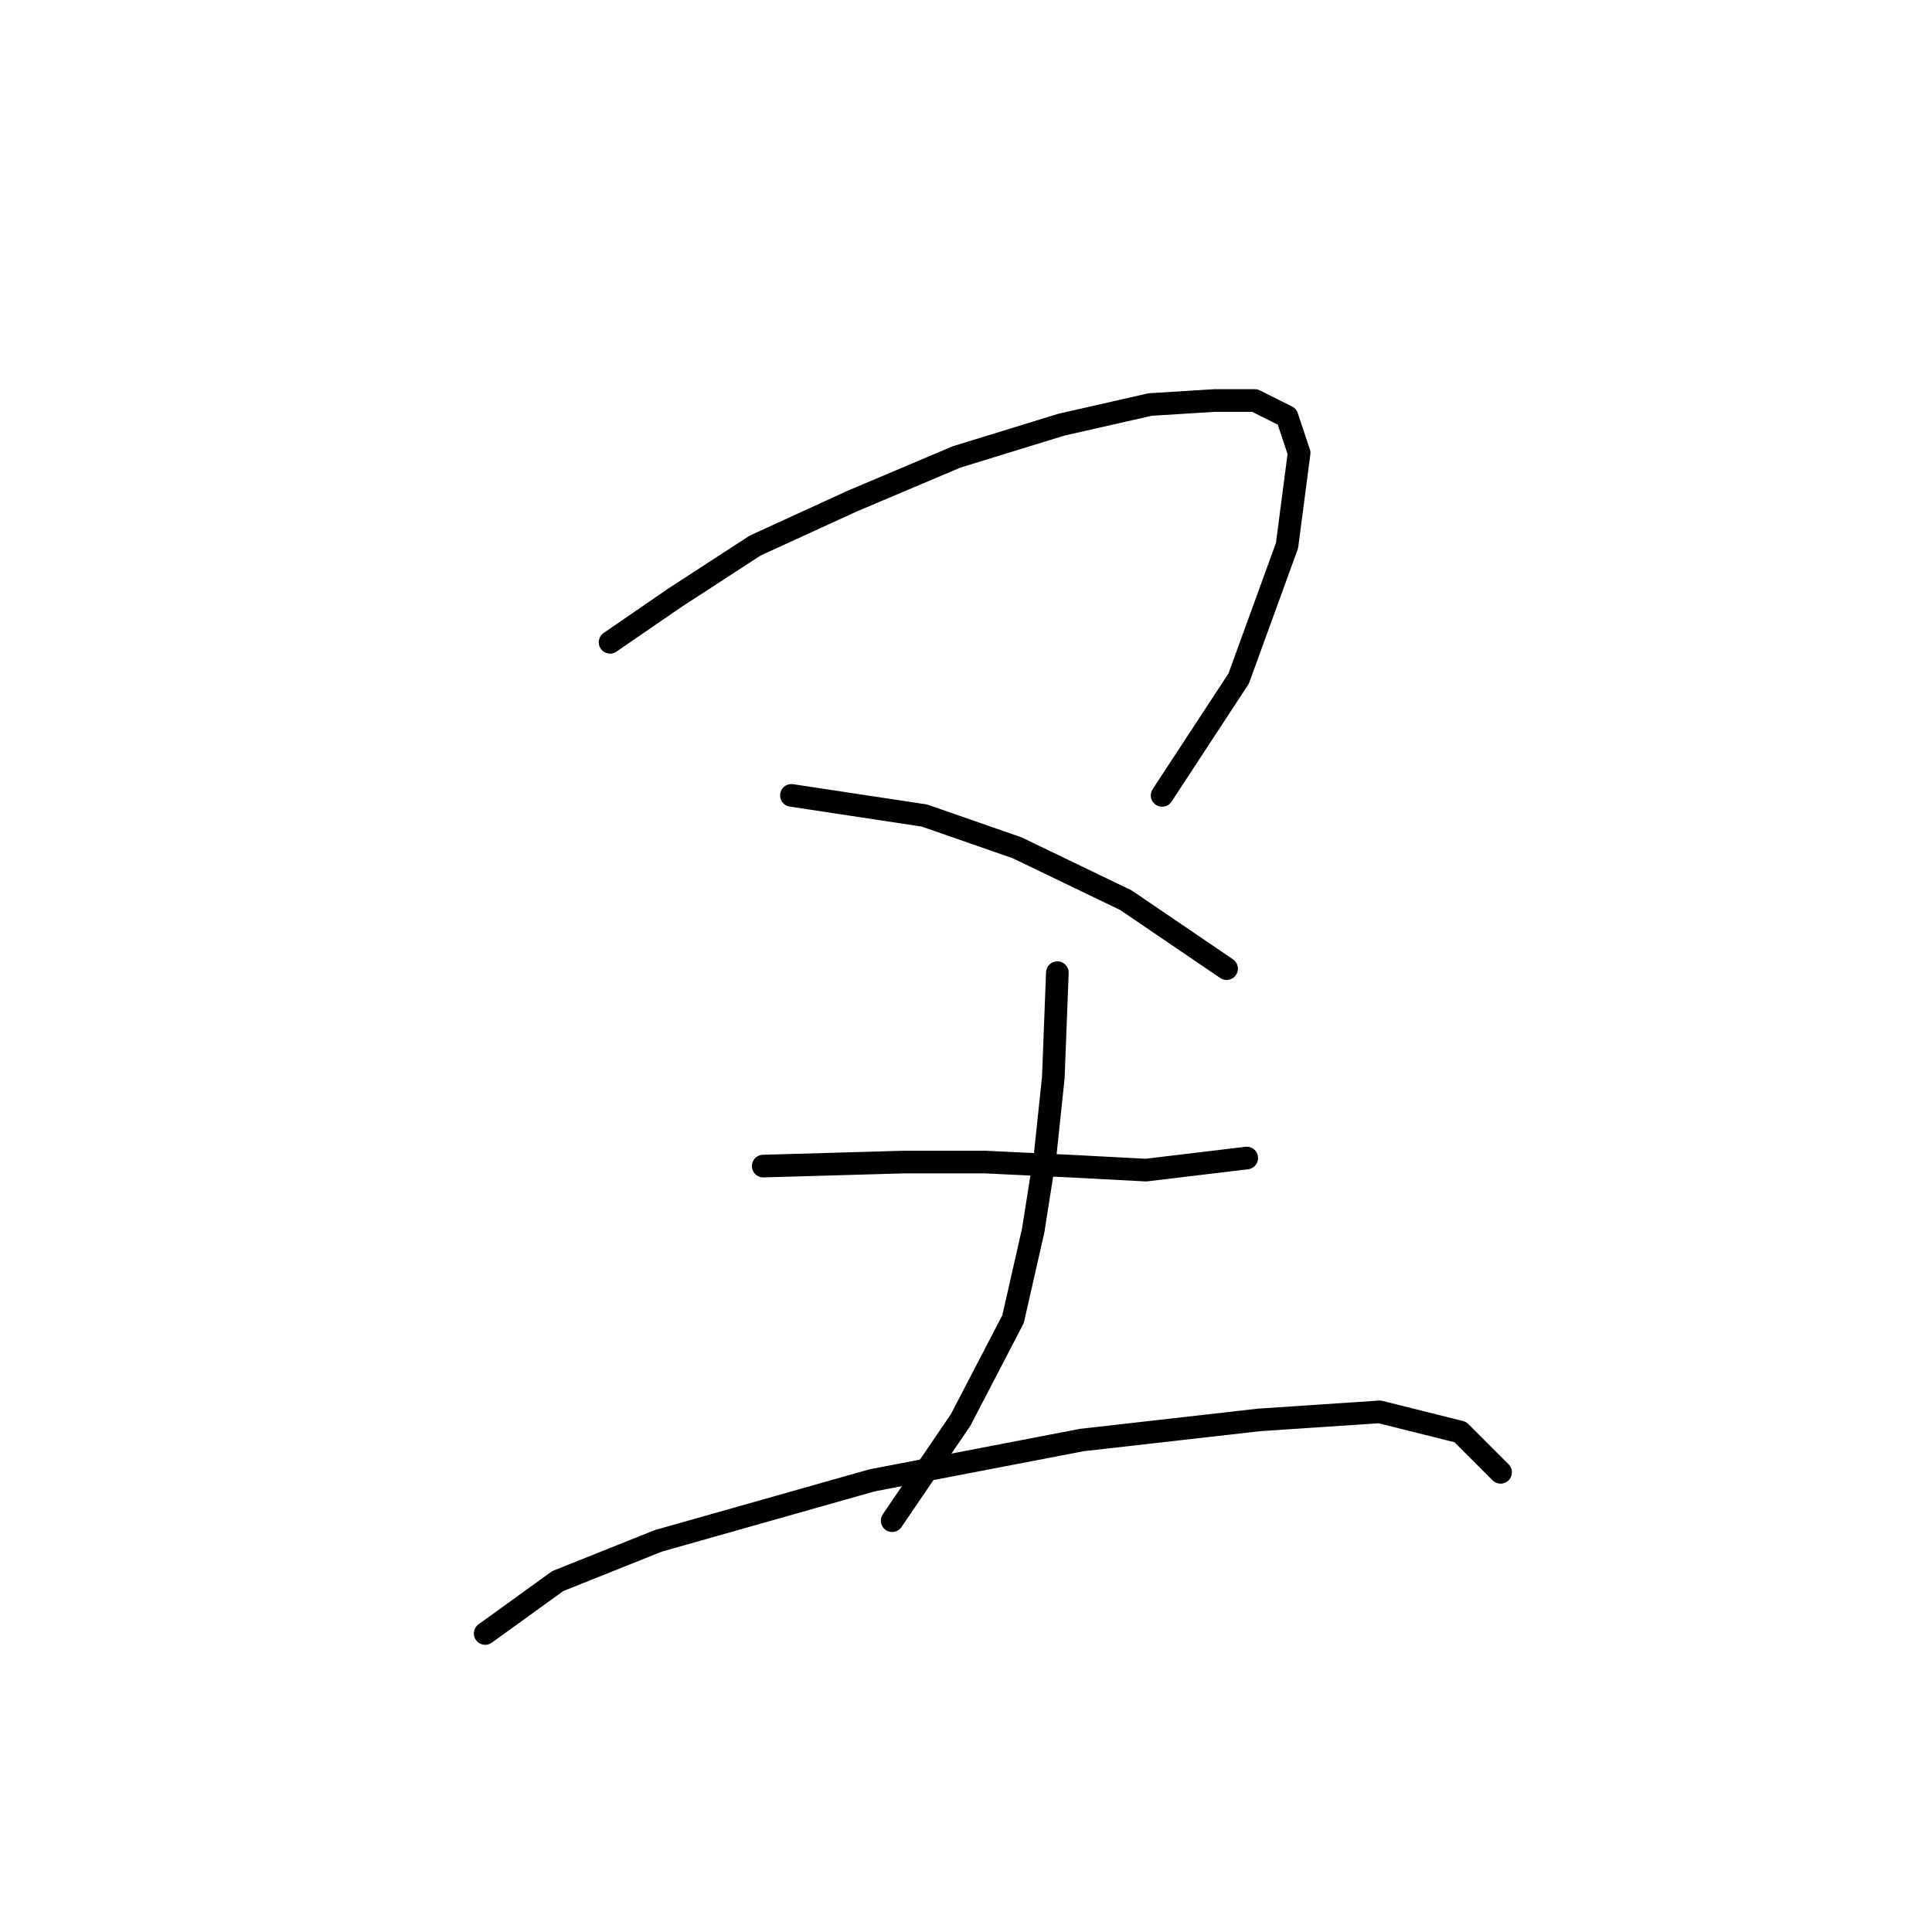 <?xml version="1.0" standalone="no"?>
    <svg width="256" height="256" xmlns="http://www.w3.org/2000/svg" version="1.1">
    <polyline stroke="black" stroke-width="3" stroke-linecap="round" fill="transparent" stroke-linejoin="round" points="80.841 85.104 89.384 79.231 100.062 72.291 112.876 66.418 126.757 60.545 140.639 56.273 152.385 53.604 160.927 53.07 166.266 53.07 170.538 55.206 172.139 60.011 170.538 72.291 164.131 89.91 153.987 105.393 153.987 105.393 " />
        <polyline stroke="black" stroke-width="3" stroke-linecap="round" fill="transparent" stroke-linejoin="round" points="104.867 105.393 122.486 108.062 134.766 112.334 149.181 119.275 162.529 128.351 162.529 128.351 " />
        <polyline stroke="black" stroke-width="3" stroke-linecap="round" fill="transparent" stroke-linejoin="round" points="101.13 154.512 119.816 153.978 130.495 153.978 141.707 154.512 151.851 155.046 165.199 153.445 165.199 153.445 " />
        <polyline stroke="black" stroke-width="3" stroke-linecap="round" fill="transparent" stroke-linejoin="round" points="140.105 128.885 139.571 142.766 138.503 152.911 136.902 163.055 134.232 174.801 127.291 188.149 118.215 201.496 118.215 201.496 " />
        <polyline stroke="black" stroke-width="3" stroke-linecap="round" fill="transparent" stroke-linejoin="round" points="64.29 216.446 73.9 209.505 87.248 204.166 115.545 196.157 143.308 190.818 166.8 188.149 182.818 187.081 193.496 189.75 198.835 195.089 198.835 195.089 " />
        </svg>